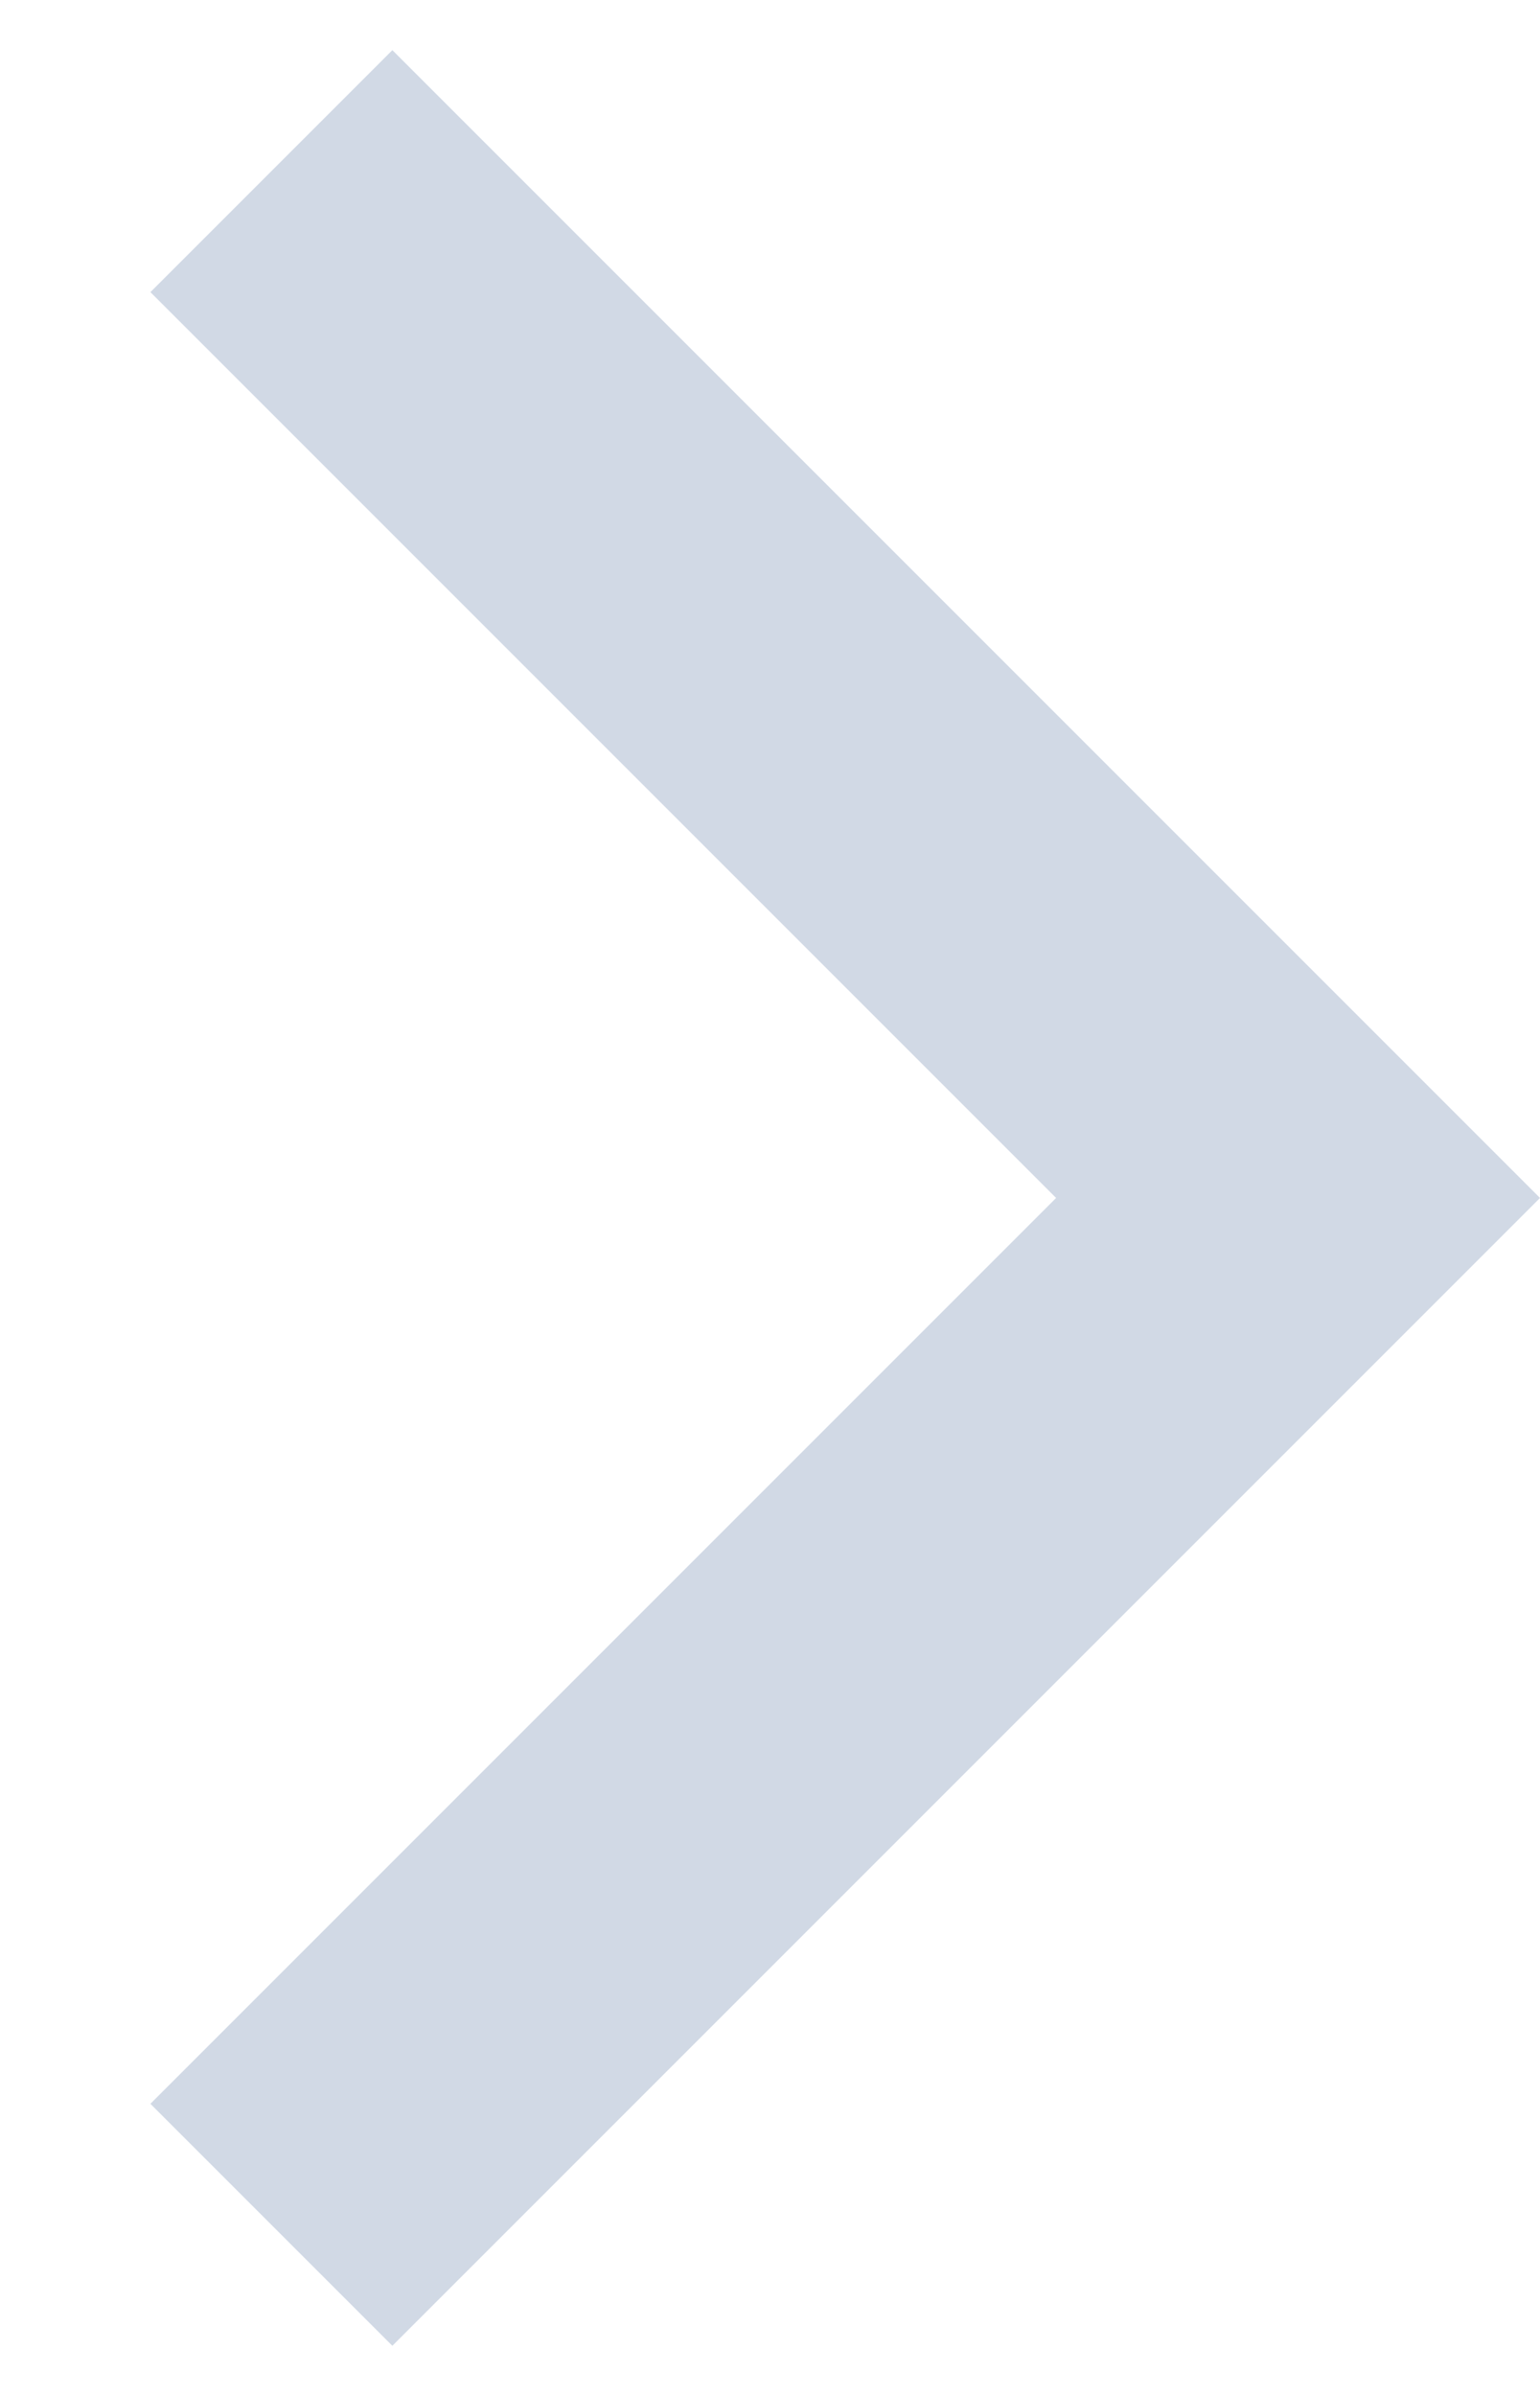 <svg width="9" height="14" viewBox="0 0 9 14" fill="none" xmlns="http://www.w3.org/2000/svg">
<path fill-rule="evenodd" clip-rule="evenodd" d="M6.172 7L0.879 1.707L2.293 0.293L9 7L2.293 13.707L0.879 12.293L6.172 7Z" fill="#D1D9E5"/>
</svg>
